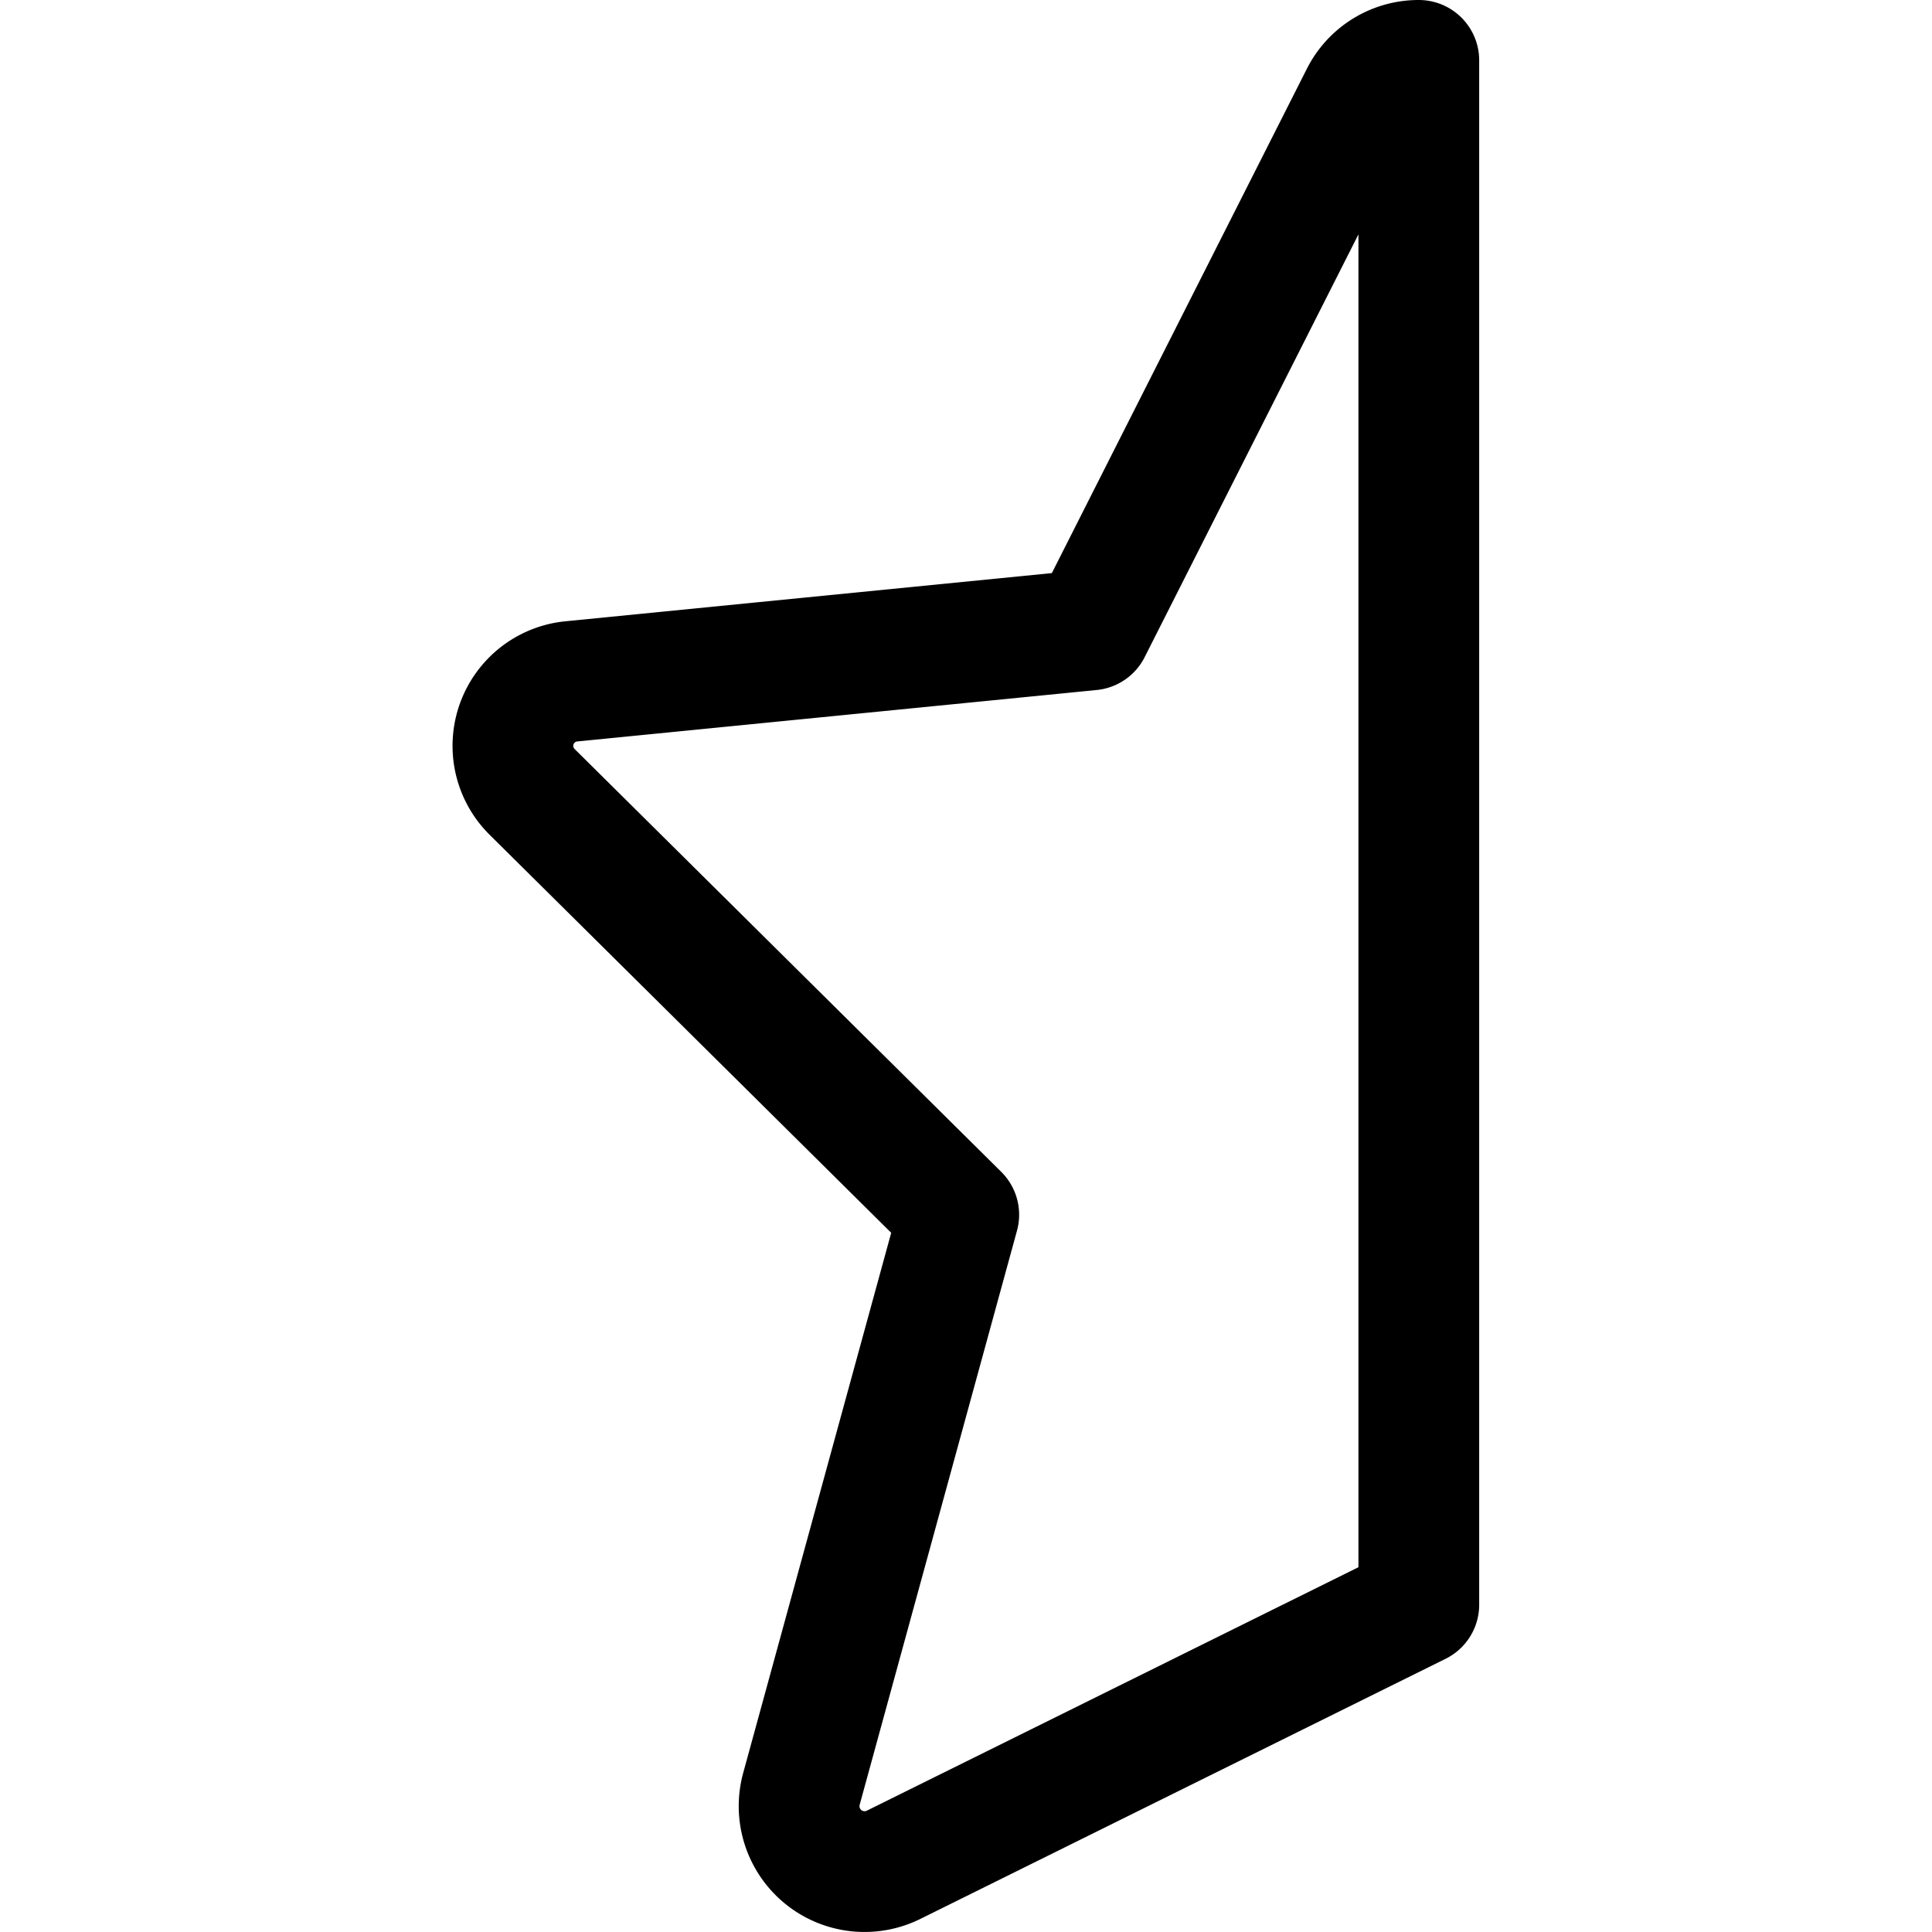 <svg xmlns="http://www.w3.org/2000/svg" viewBox="0 0 24 24"><defs><style>.a{fill:none;stroke:currentColor;stroke-linecap:round;stroke-linejoin:round;stroke-width:1.5px;}</style></defs><title>rating-half-star</title><path class="a" d="M17.625.75A.806.806,0,0,0,16.9,1.2L13.55,7.825l-6.44.638a.805.805,0,0,0-.5,1.374l5.3,5.253L9.954,22.228a.813.813,0,0,0,1.151.935l6.52-3.229Z"/></svg>
